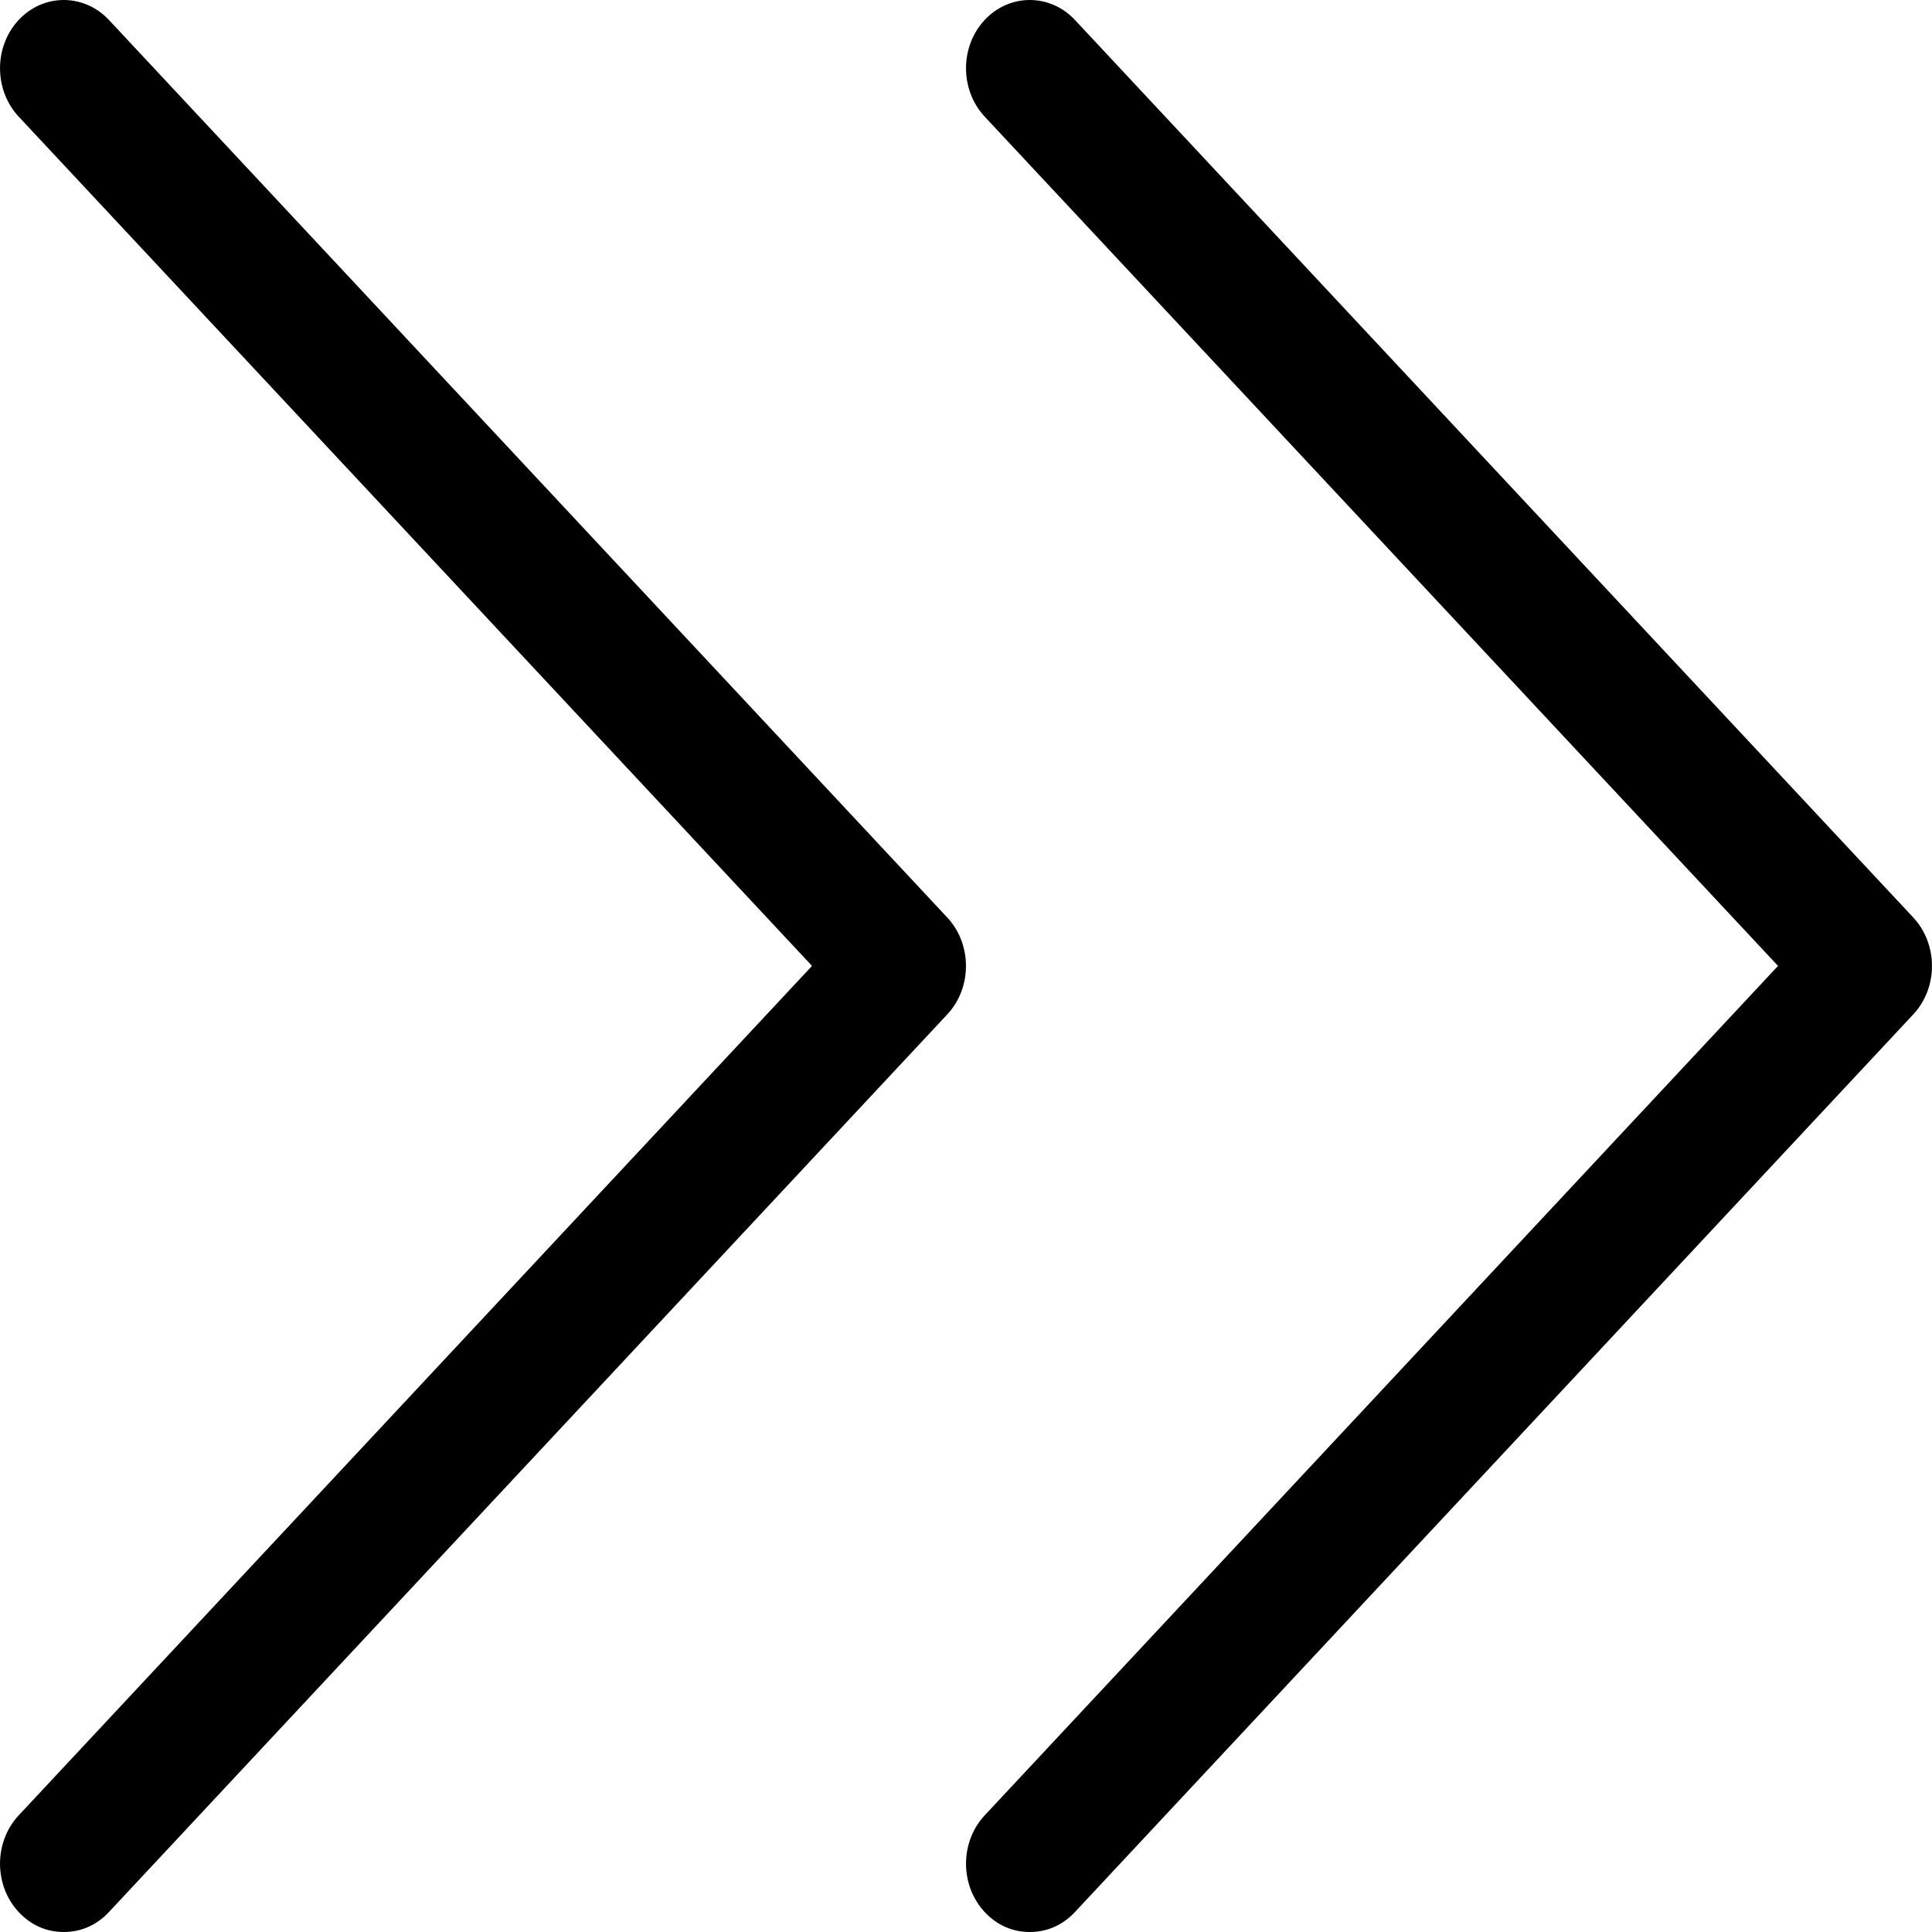 <?xml version="1.0" encoding="UTF-8"?>
<svg width="20px" height="20px" viewBox="0 0 20 20" version="1.1" xmlns="http://www.w3.org/2000/svg" xmlns:xlink="http://www.w3.org/1999/xlink">
    <!-- Generator: Sketch 49.1 (51147) - http://www.bohemiancoding.com/sketch -->
    <title>step-arrow</title>
    <desc>Created with Sketch.</desc>
    <defs></defs>
    <g id="Page-1" stroke="none" stroke-width="1" fill="none" fill-rule="evenodd">
        <g id="8.1-Rekrutmen-Biodata" transform="translate(-291, -167)" fill="#000000">
            <g id="Group-4" transform="translate(165, 156)">
                <g id="step-arrow" transform="translate(126, 11)">
                    <path d="M1.128,19.793 C0.999,19.931 0.837,20 0.66,20 C0.483,20 0.322,19.931 0.193,19.793 C-0.064,19.517 -0.064,19.069 0.193,18.793 L8.406,9.999 L0.193,1.207 C-0.064,0.931 -0.064,0.482 0.193,0.207 C0.45,-0.069 0.87,-0.069 1.128,0.207 L9.807,9.499 C10.064,9.776 10.064,10.224 9.807,10.5 L1.128,19.793 Z" id="Fill-1"></path>
                    <path d="M11.128,19.793 C10.999,19.931 10.837,20 10.66,20 C10.483,20 10.322,19.931 10.193,19.793 C9.936,19.517 9.936,19.069 10.193,18.793 L18.406,9.999 L10.193,1.207 C9.936,0.931 9.936,0.482 10.193,0.207 C10.45,-0.069 10.87,-0.069 11.128,0.207 L19.807,9.499 C20.064,9.776 20.064,10.224 19.807,10.5 L11.128,19.793 Z" id="Fill-1"></path>
                </g>
            </g>
        </g>
    </g>
</svg>